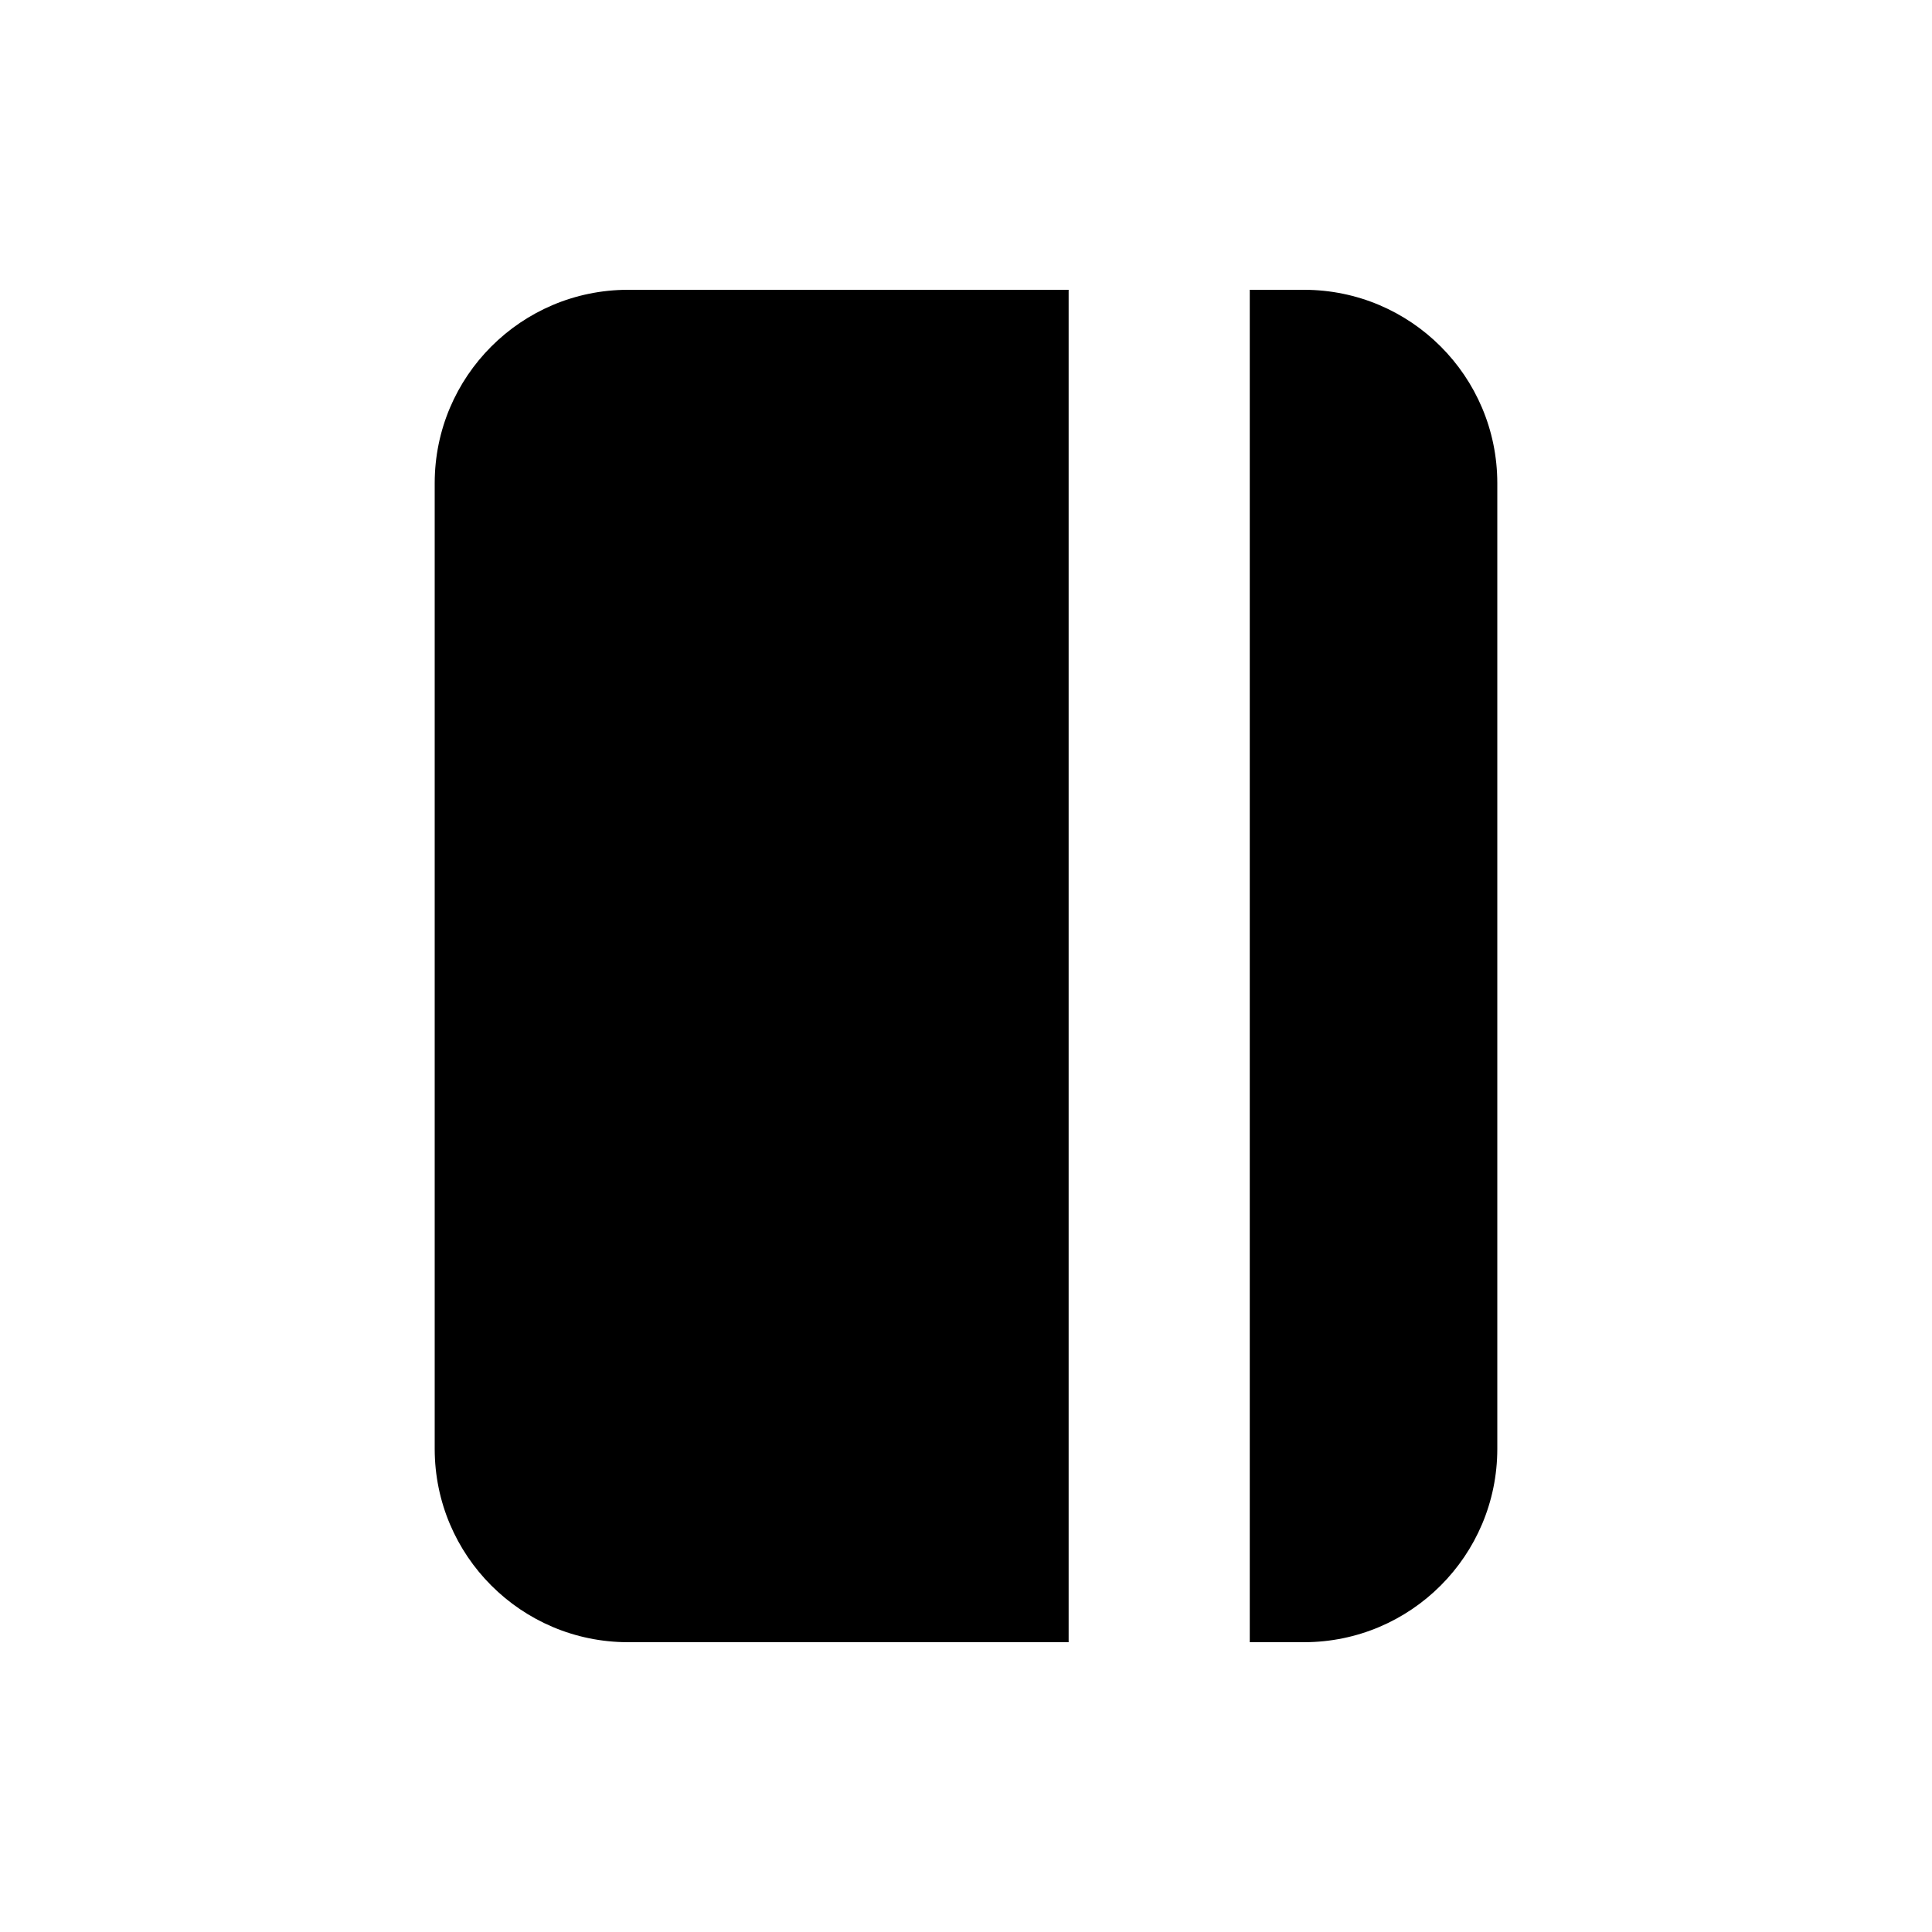<!-- Generated by IcoMoon.io -->
<svg version="1.1" xmlns="http://www.w3.org/2000/svg" width="40" height="40" viewBox="0 0 40 40">
<title>io-journal</title>
<path d="M22.125 6h-9.125c-2.208 0.002-3.998 1.792-4 4v20c0.002 2.208 1.792 3.998 4 4h9.125z"></path>
<path d="M27 6h-1.125v28h1.125c2.208-0.002 3.998-1.792 4-4v-20c-0.002-2.208-1.792-3.998-4-4h-0z"></path>
</svg>
